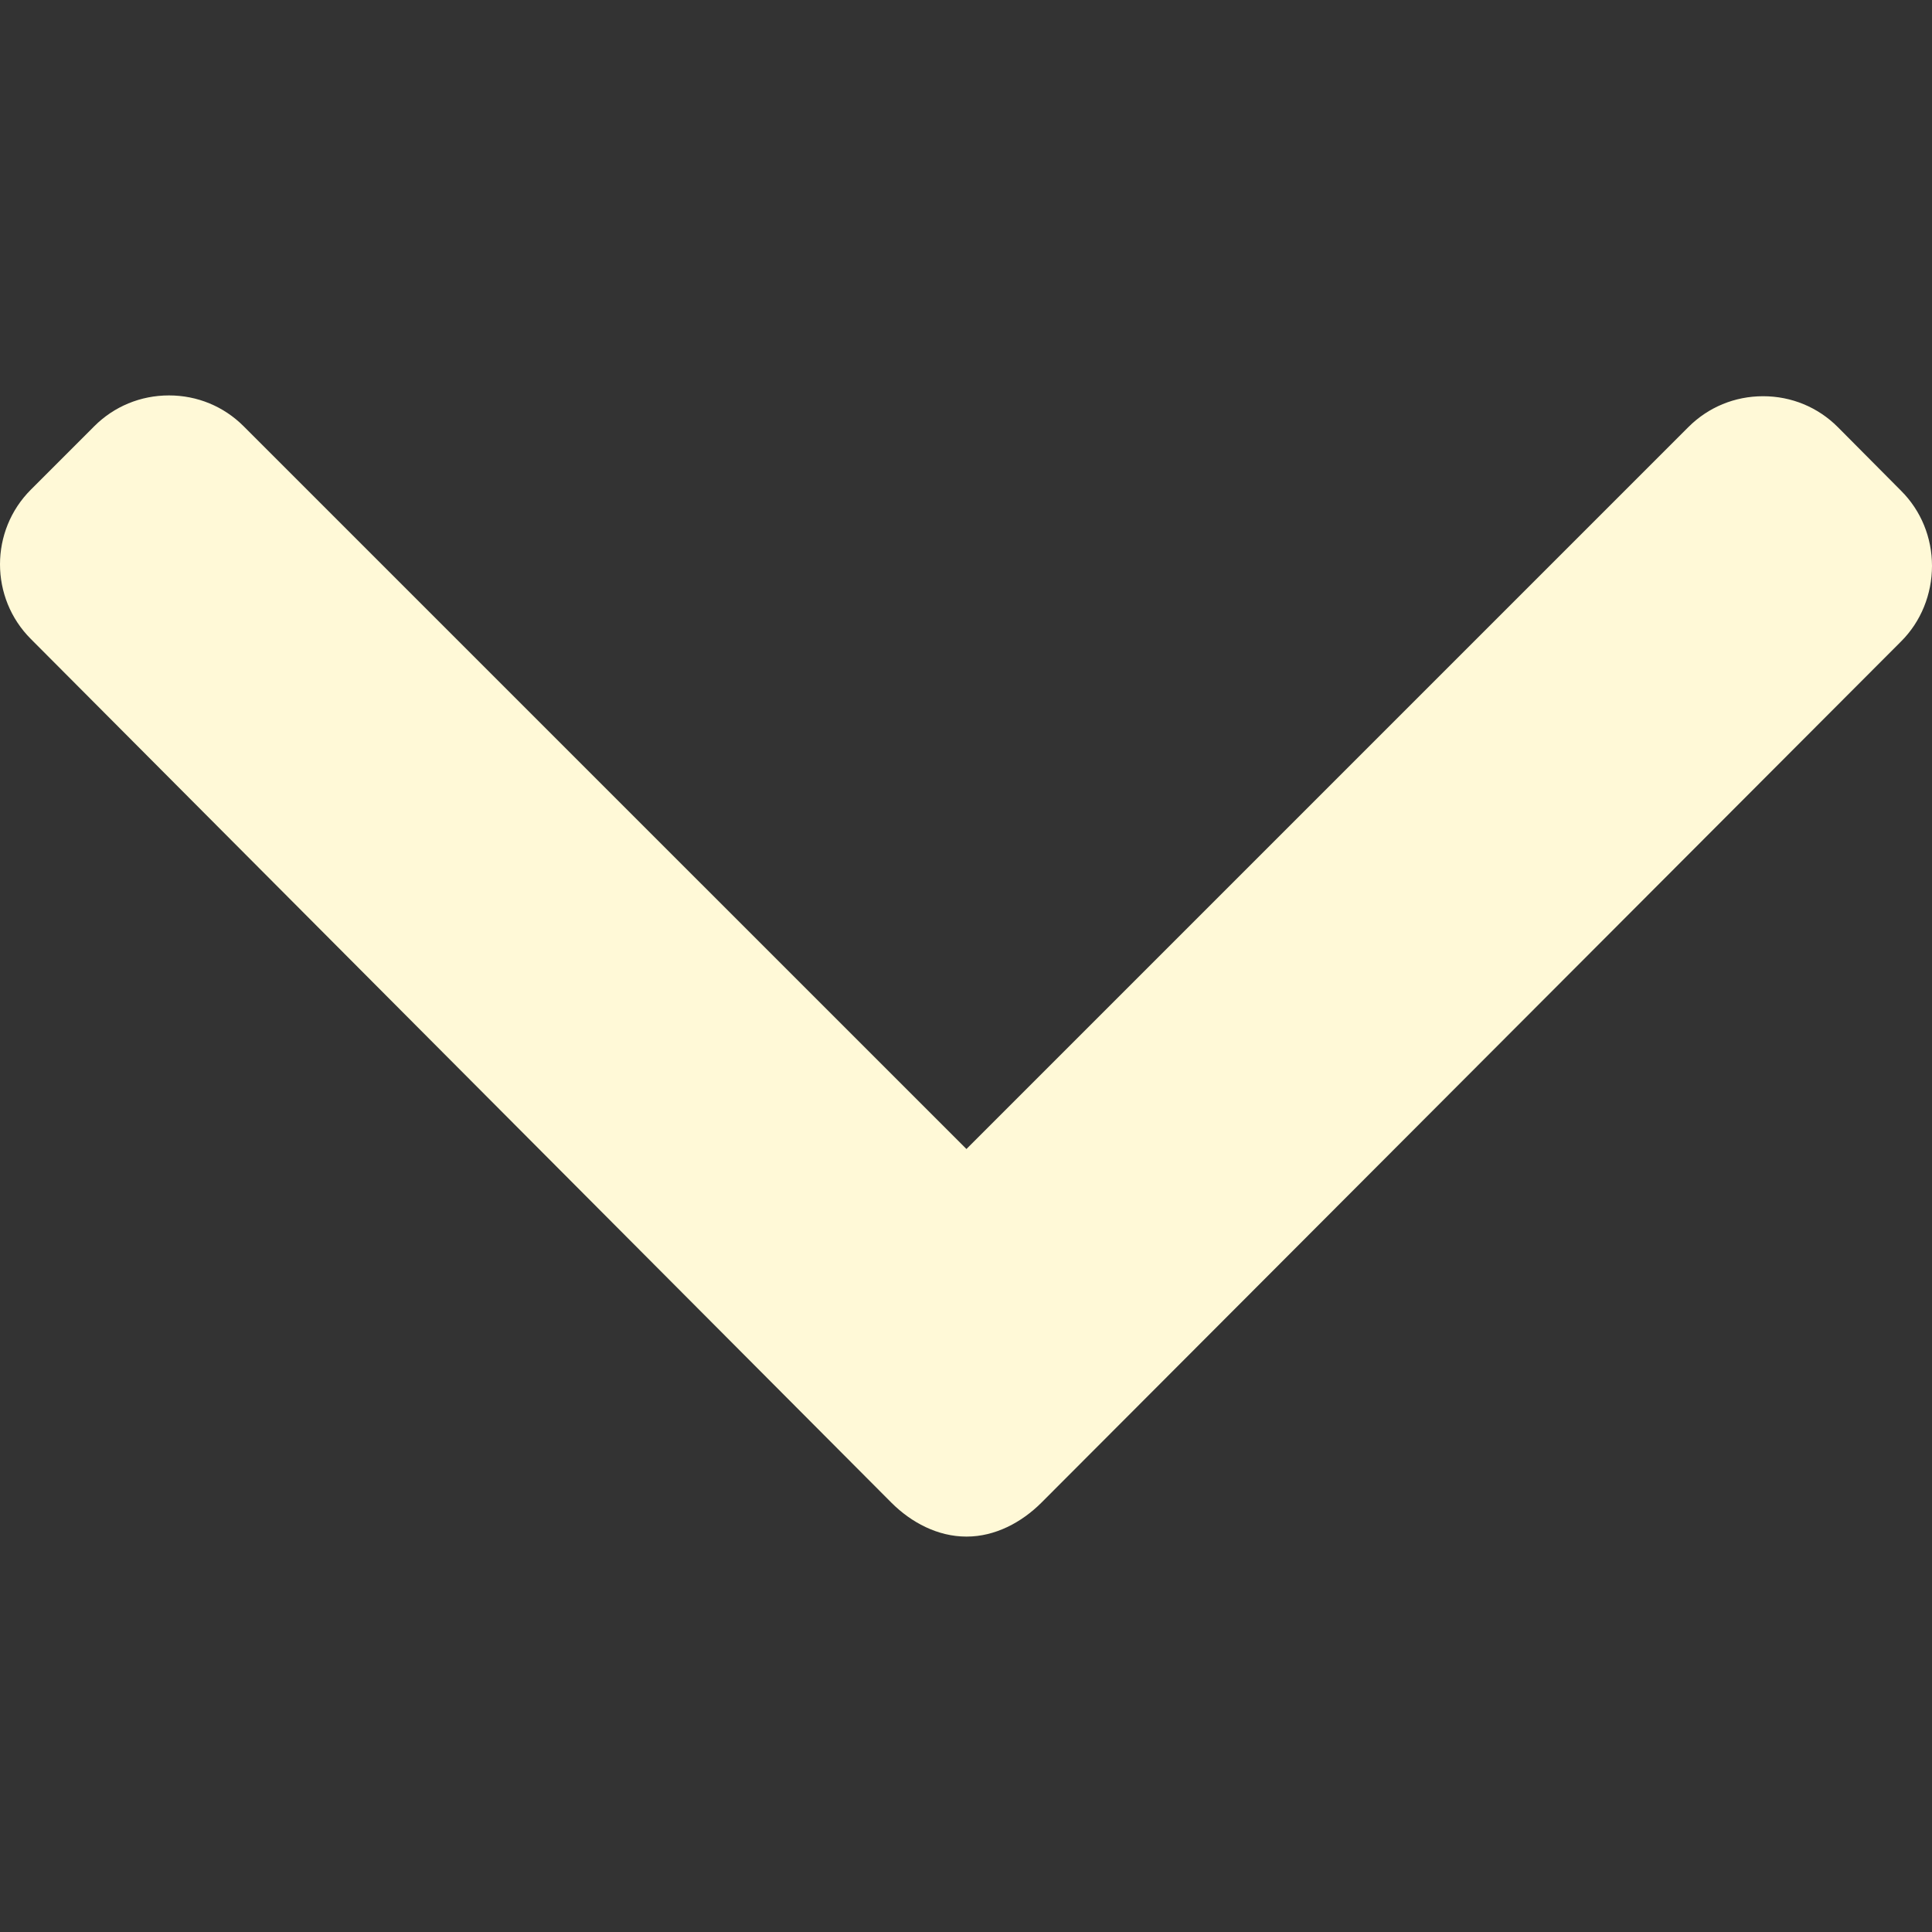 <svg width="48" height="48" viewBox="0 0 48 48" fill="none" xmlns="http://www.w3.org/2000/svg">
<rect x="0" y="0" width="48" height="48" fill="#333333" stroke="none"/>
<path d="M47.233 12.194L45.66 10.611C45.166 10.116 44.507 9.844 43.804 9.844C43.1 9.844 42.441 10.116 41.947 10.611L24.011 28.547L6.054 10.591C5.56 10.096 4.901 9.824 4.198 9.824C3.495 9.824 2.835 10.096 2.341 10.591L0.768 12.164C-0.256 13.187 -0.256 14.854 0.768 15.877L22.147 37.334C22.641 37.828 23.3 38.176 24.009 38.176H24.017C24.721 38.176 25.379 37.827 25.873 37.334L47.233 15.935C47.728 15.441 47.999 14.763 48 14.06C48 13.356 47.728 12.688 47.233 12.194Z" fill="#FFF9D7"/>
</svg>
